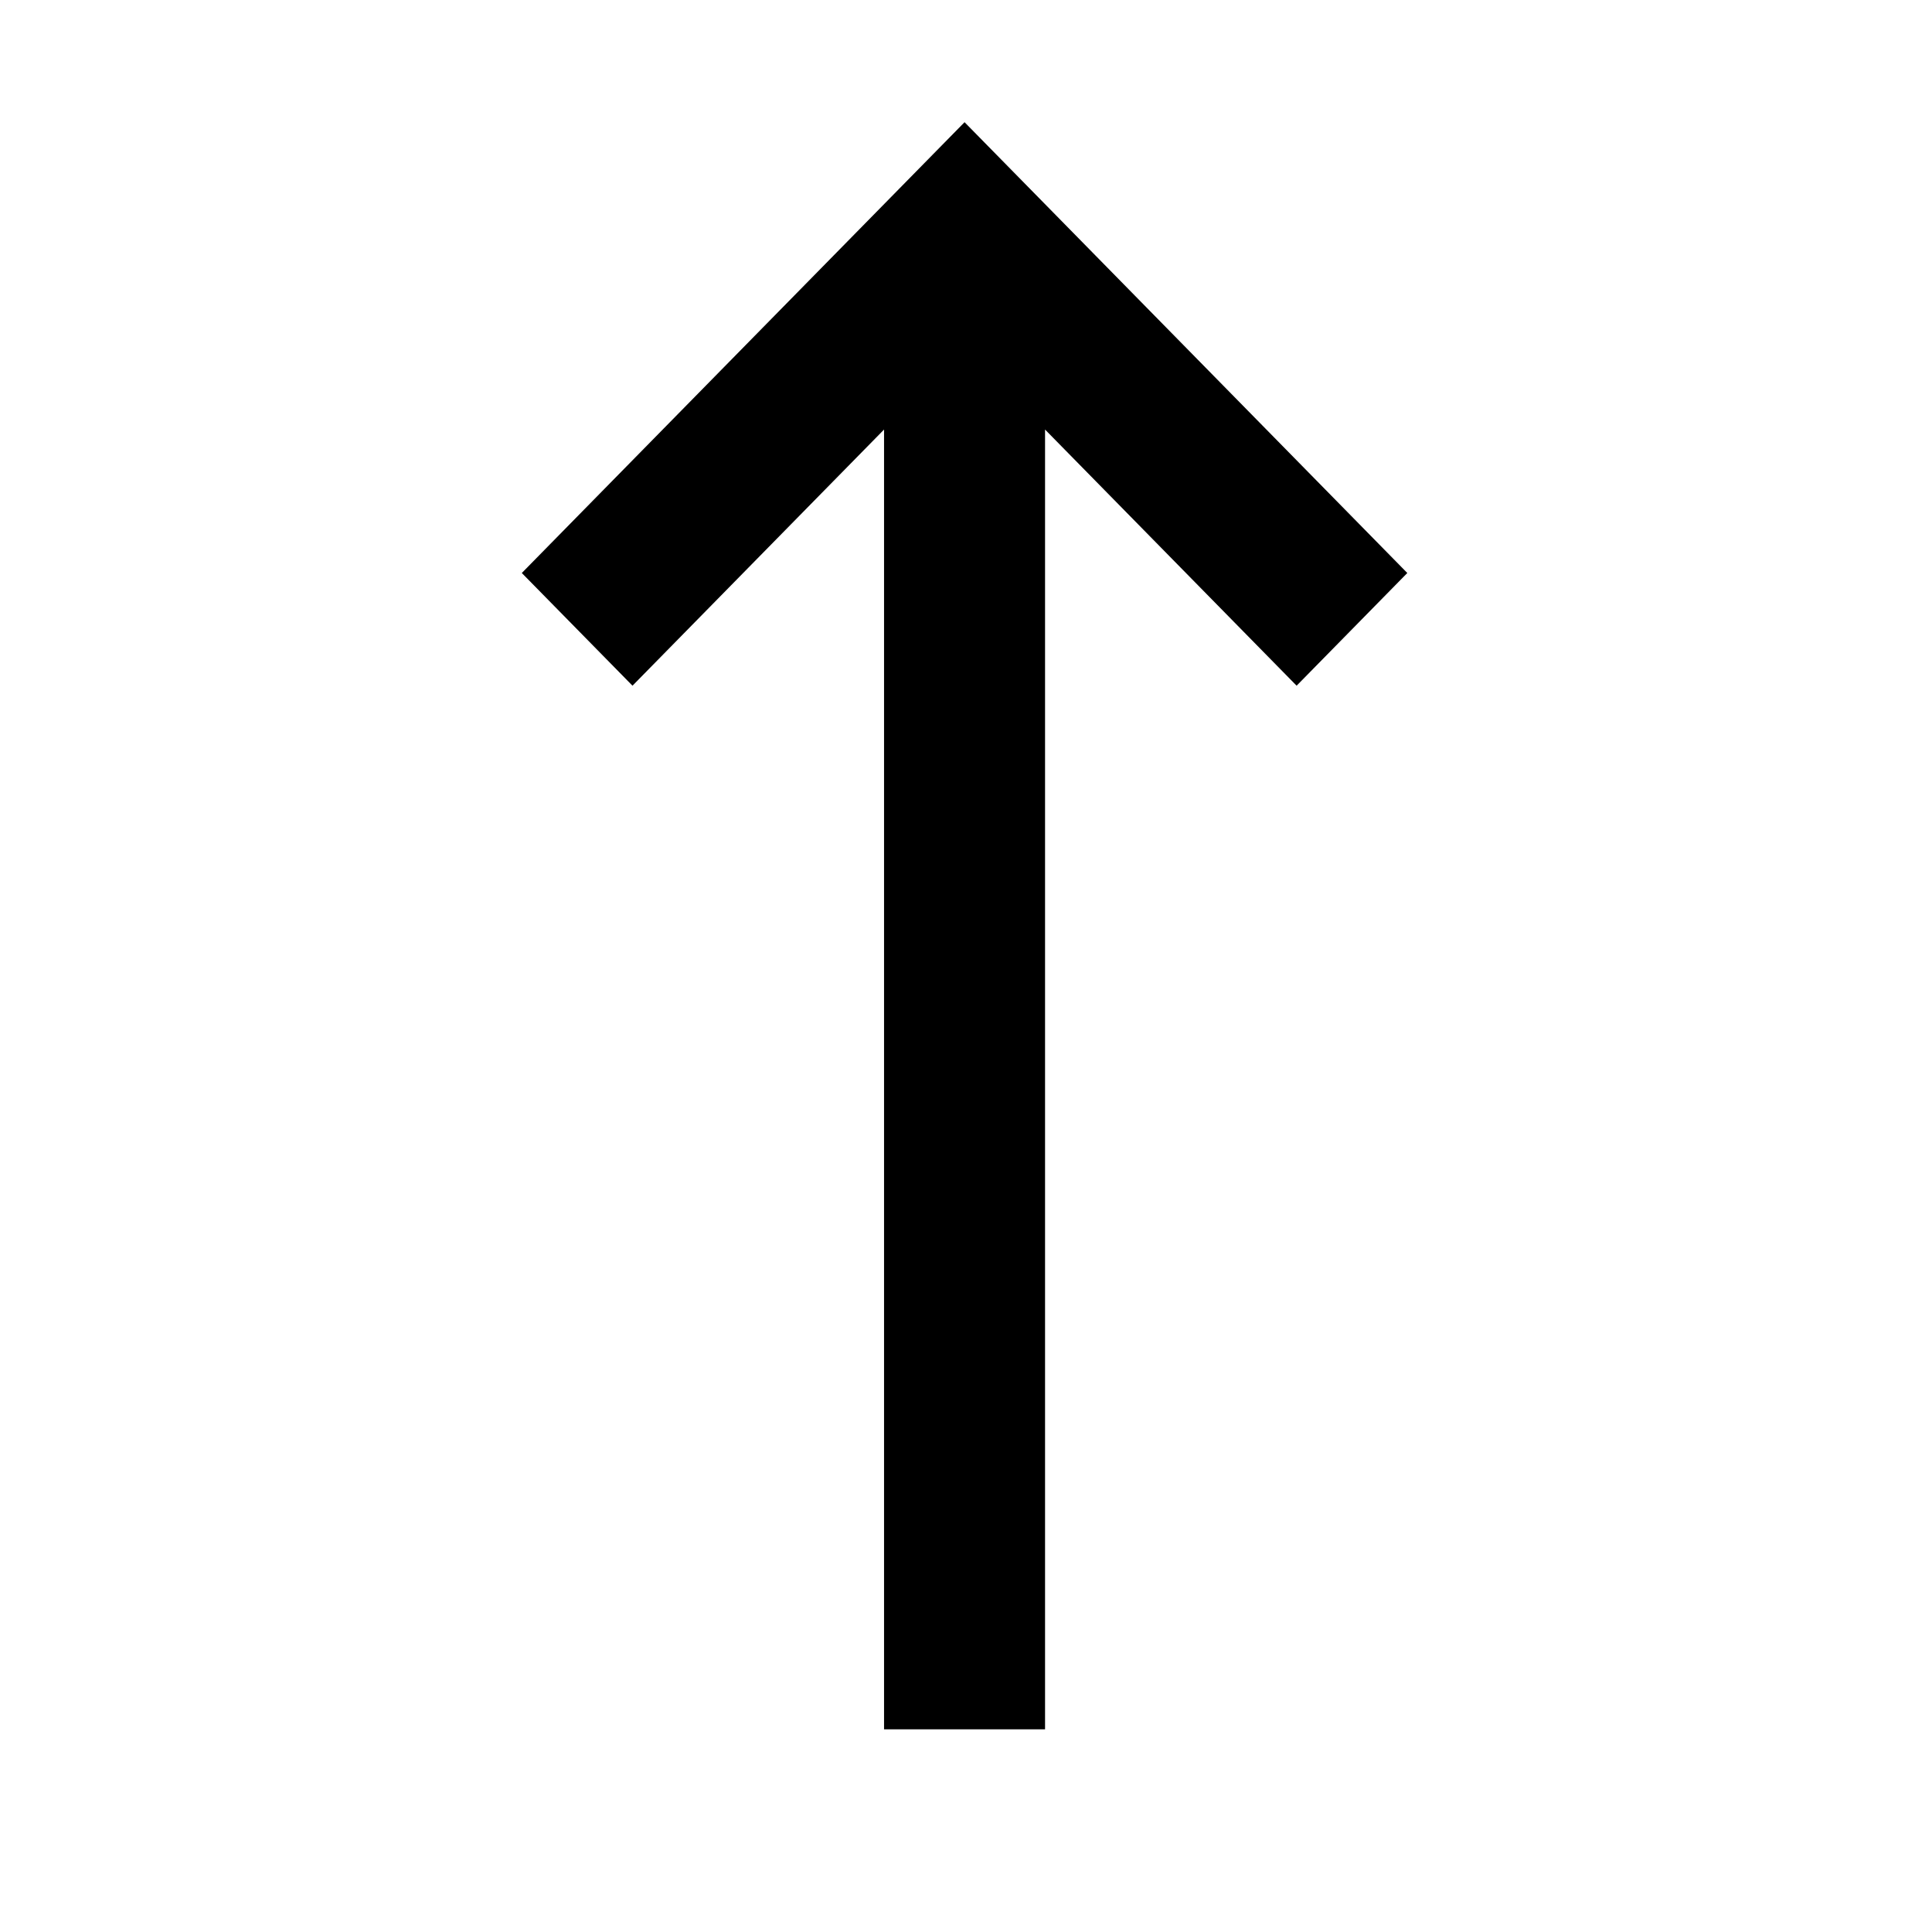 <svg xmlns="http://www.w3.org/2000/svg" width="24" height="24" viewBox="0 0 24 24"><g transform="translate(-1676 -172)"><rect width="24" height="24" transform="translate(1676 172)" fill="#111" opacity="0"/><path d="M14.364,0l-1.4,1.375L16.146,4.5H0v2H16.146L12.964,9.625,14.364,11l4.2-4.125,1.4-1.375-1.4-1.375Z" transform="translate(1682.482 193.482) rotate(-90)"/></g></svg>